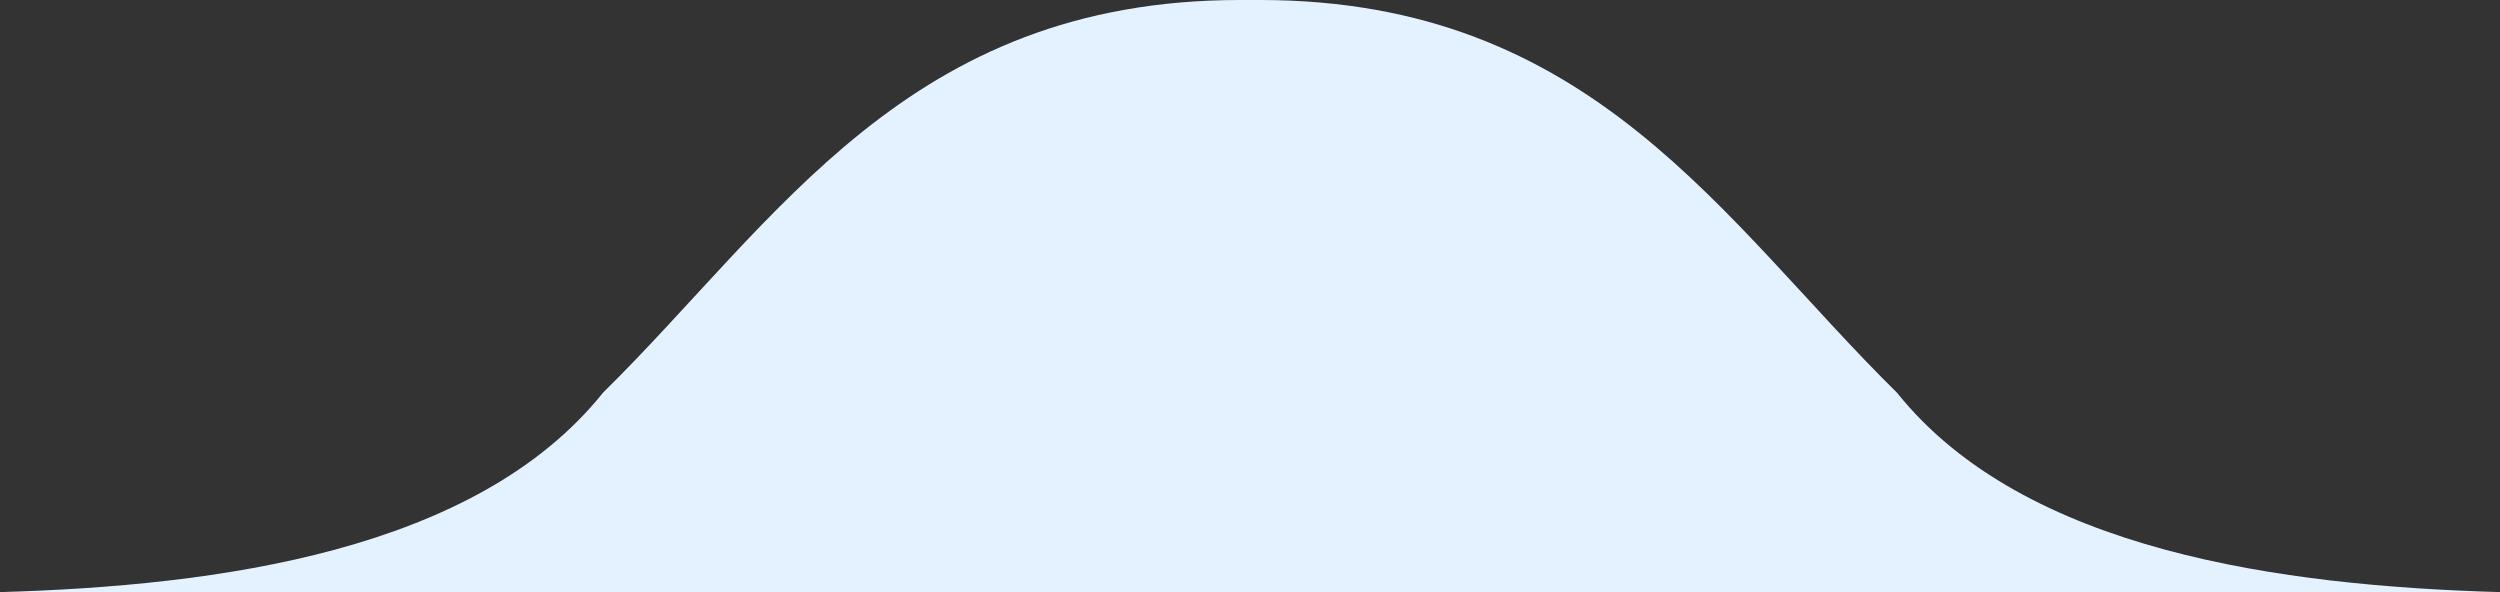 <svg xmlns="http://www.w3.org/2000/svg" width="76" height="18" viewBox="0 0 76 18">
  <rect x="0" y="0" width="76" height="18" fill="#333333" stroke="none"/>
  <path id="Path_20" data-name="Path 20" d="M57.67,11.94C52.36,6.71,48.42,0,38.3,0h-.6C27.58,0,23.64,6.71,18.33,11.94,14.47,16.76,6.61,17.81,0,18H76C69.39,17.81,61.53,16.76,57.67,11.94Z" fill="#e4f2ff"/>
</svg>
